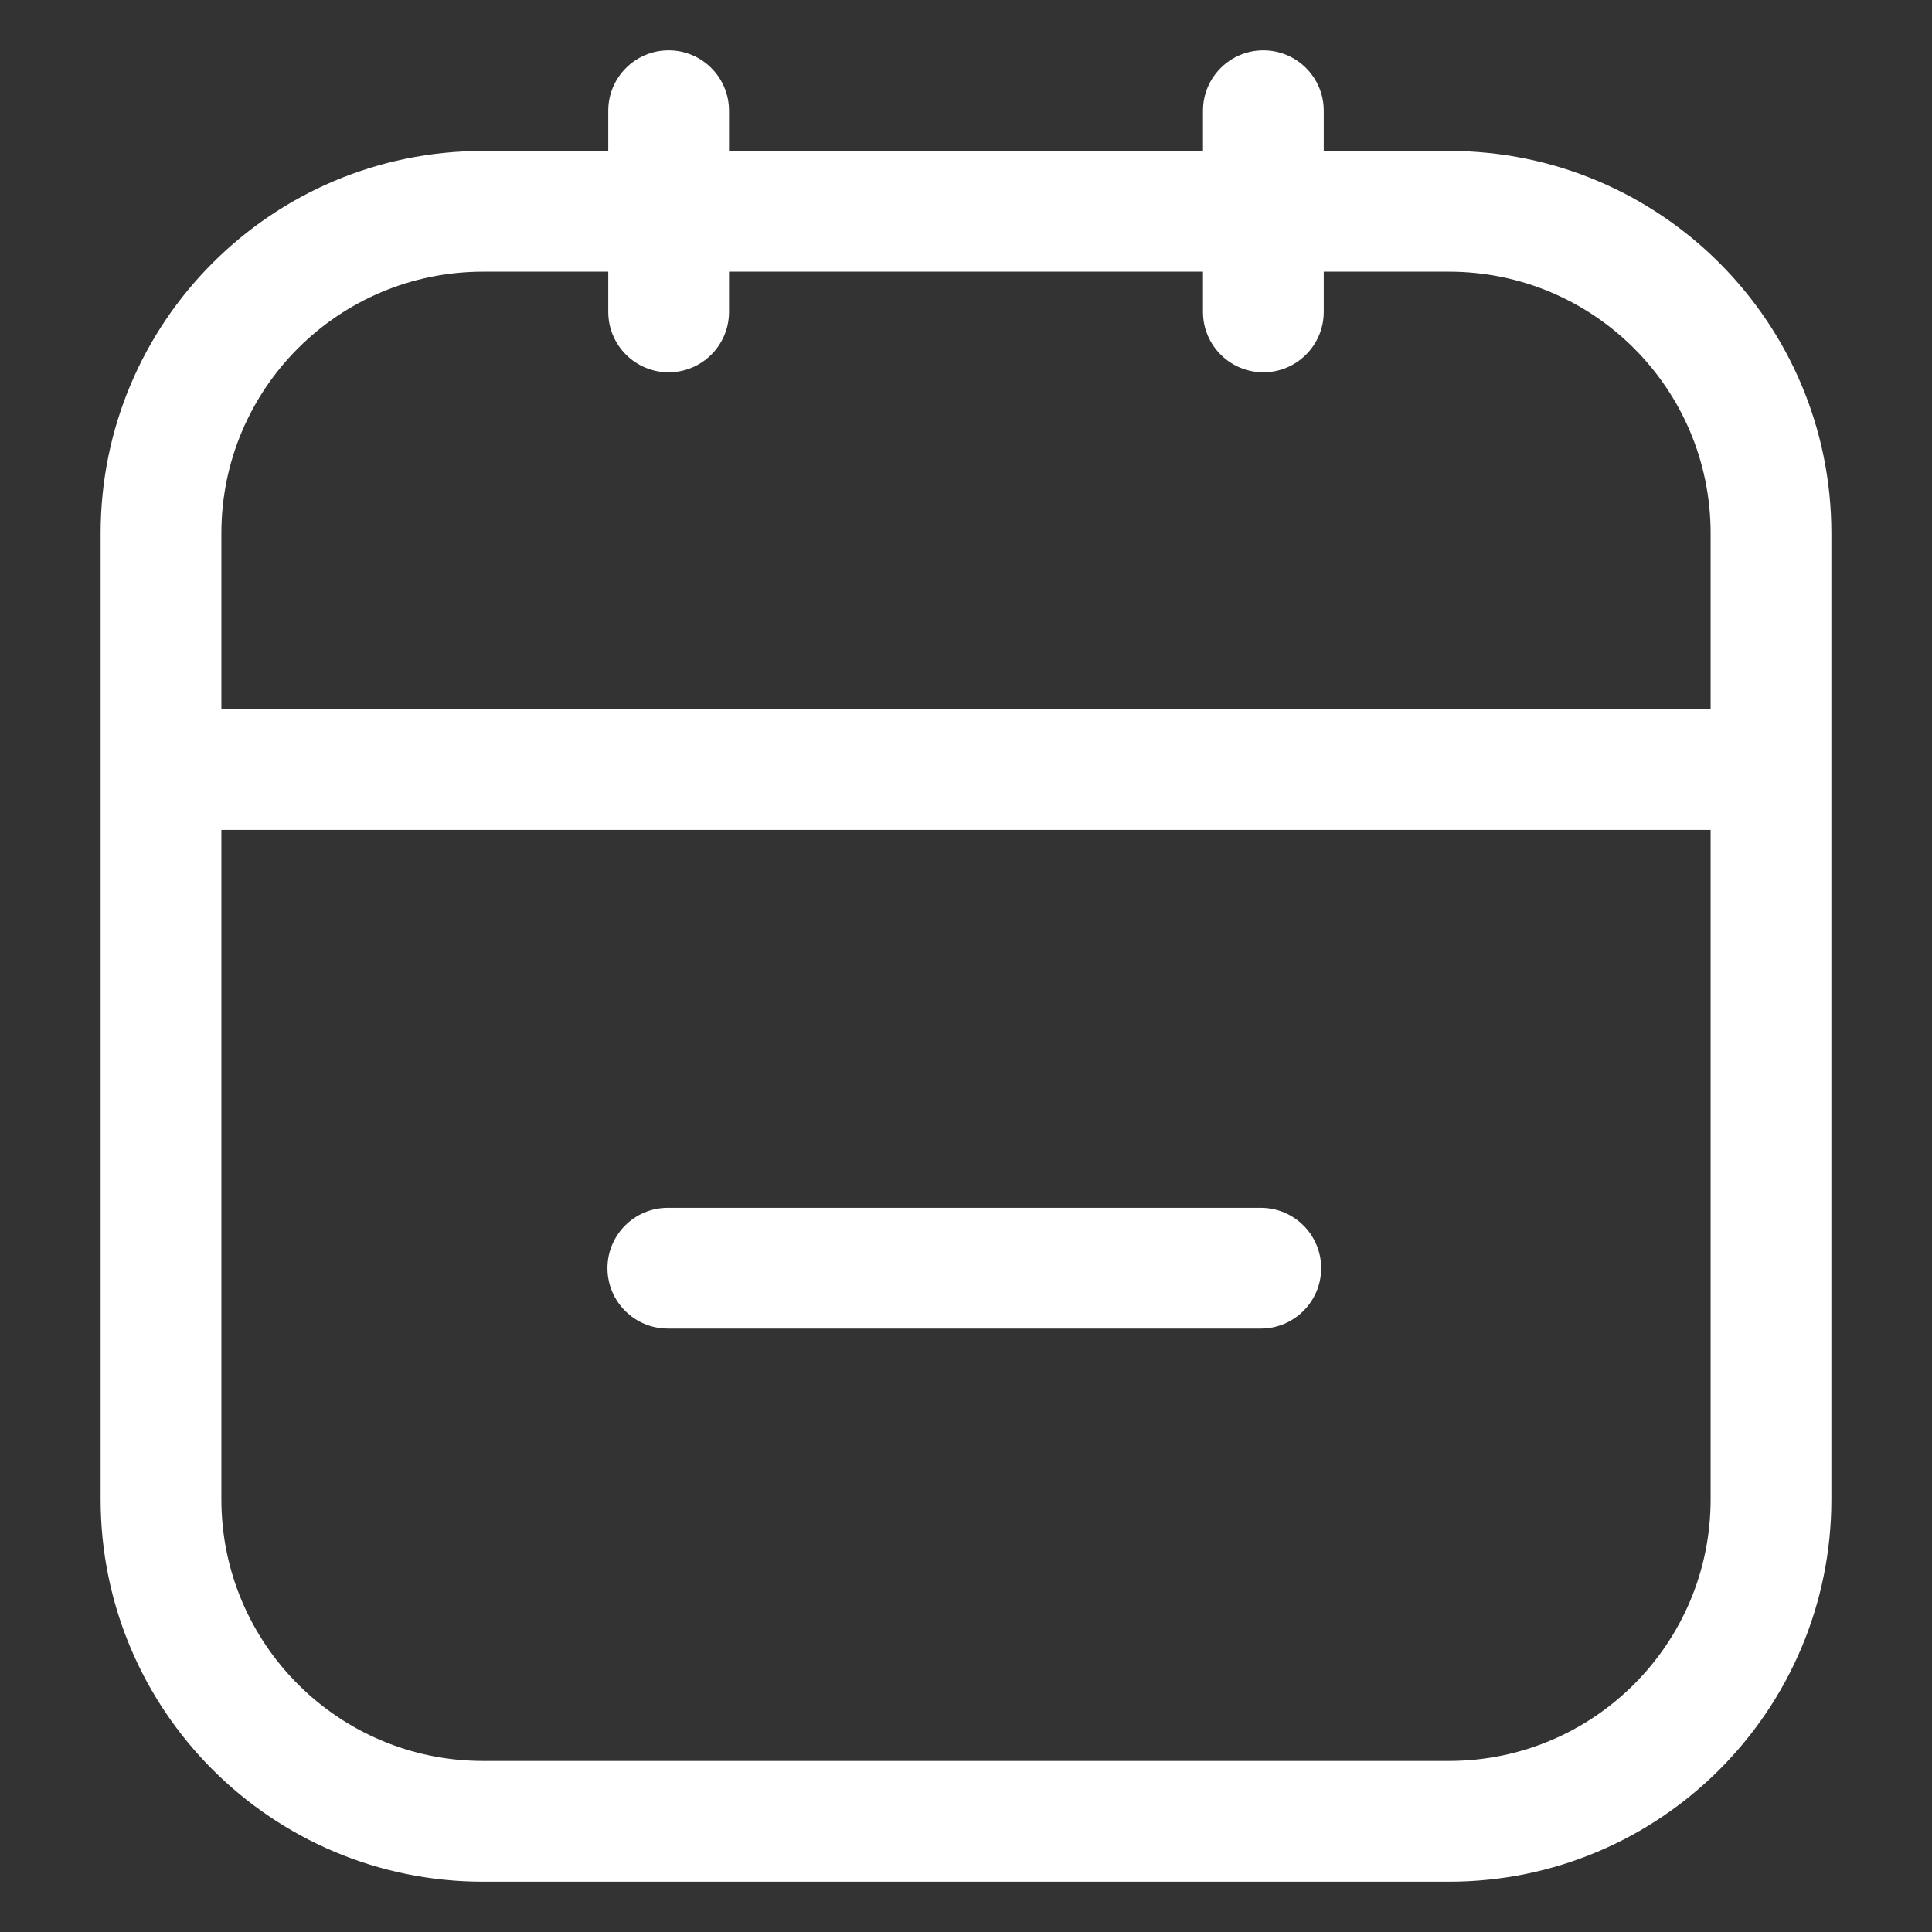 <svg xmlns="http://www.w3.org/2000/svg" width="24" height="24" viewBox="0 0 24 24" fill="none">
    <rect x="0" y="0" width="24" height="24" fill="#333333" stroke="none"/>
    <path d="M9.056 1.375C9.056 0.961 8.72 0.625 8.306 0.625C7.892 0.625 7.556 0.961 7.556 1.375H9.056ZM7.556 3.875C7.556 4.289 7.892 4.625 8.306 4.625C8.72 4.625 9.056 4.289 9.056 3.875H7.556ZM16.444 1.375C16.444 0.961 16.108 0.625 15.694 0.625C15.28 0.625 14.944 0.961 14.944 1.375H16.444ZM14.944 3.875C14.944 4.289 15.28 4.625 15.694 4.625C16.108 4.625 16.444 4.289 16.444 3.875H14.944ZM2.102 8.81C1.688 8.81 1.352 9.146 1.352 9.56C1.352 9.974 1.688 10.31 2.102 10.31V8.81ZM21.912 10.31C22.326 10.31 22.662 9.974 22.662 9.56C22.662 9.146 22.326 8.81 21.912 8.81V10.31ZM8.296 15.004C7.882 15.004 7.546 15.339 7.546 15.754C7.546 16.168 7.882 16.504 8.296 16.504V15.004ZM15.662 16.504C16.076 16.504 16.412 16.168 16.412 15.754C16.412 15.339 16.076 15.004 15.662 15.004V16.504ZM6 3.375H18V1.875H6V3.375ZM21.25 6.625V18.625H22.75V6.625H21.25ZM18 21.875H6V23.375H18V21.875ZM2.75 18.625V6.625H1.25V18.625H2.75ZM6 21.875C4.205 21.875 2.75 20.42 2.75 18.625H1.25C1.25 21.248 3.377 23.375 6 23.375V21.875ZM21.25 18.625C21.25 20.42 19.795 21.875 18 21.875V23.375C20.623 23.375 22.75 21.248 22.75 18.625H21.25ZM18 3.375C19.795 3.375 21.25 4.83 21.25 6.625H22.75C22.75 4.002 20.623 1.875 18 1.875V3.375ZM6 1.875C3.377 1.875 1.25 4.002 1.25 6.625H2.75C2.75 4.83 4.205 3.375 6 3.375V1.875ZM7.556 1.375V3.875H9.056V1.375H7.556ZM14.944 1.375V3.875H16.444V1.375H14.944ZM2.102 10.31H21.912V8.81H2.102V10.31ZM8.296 16.504H15.662V15.004H8.296V16.504Z" fill="white"/>
</svg>